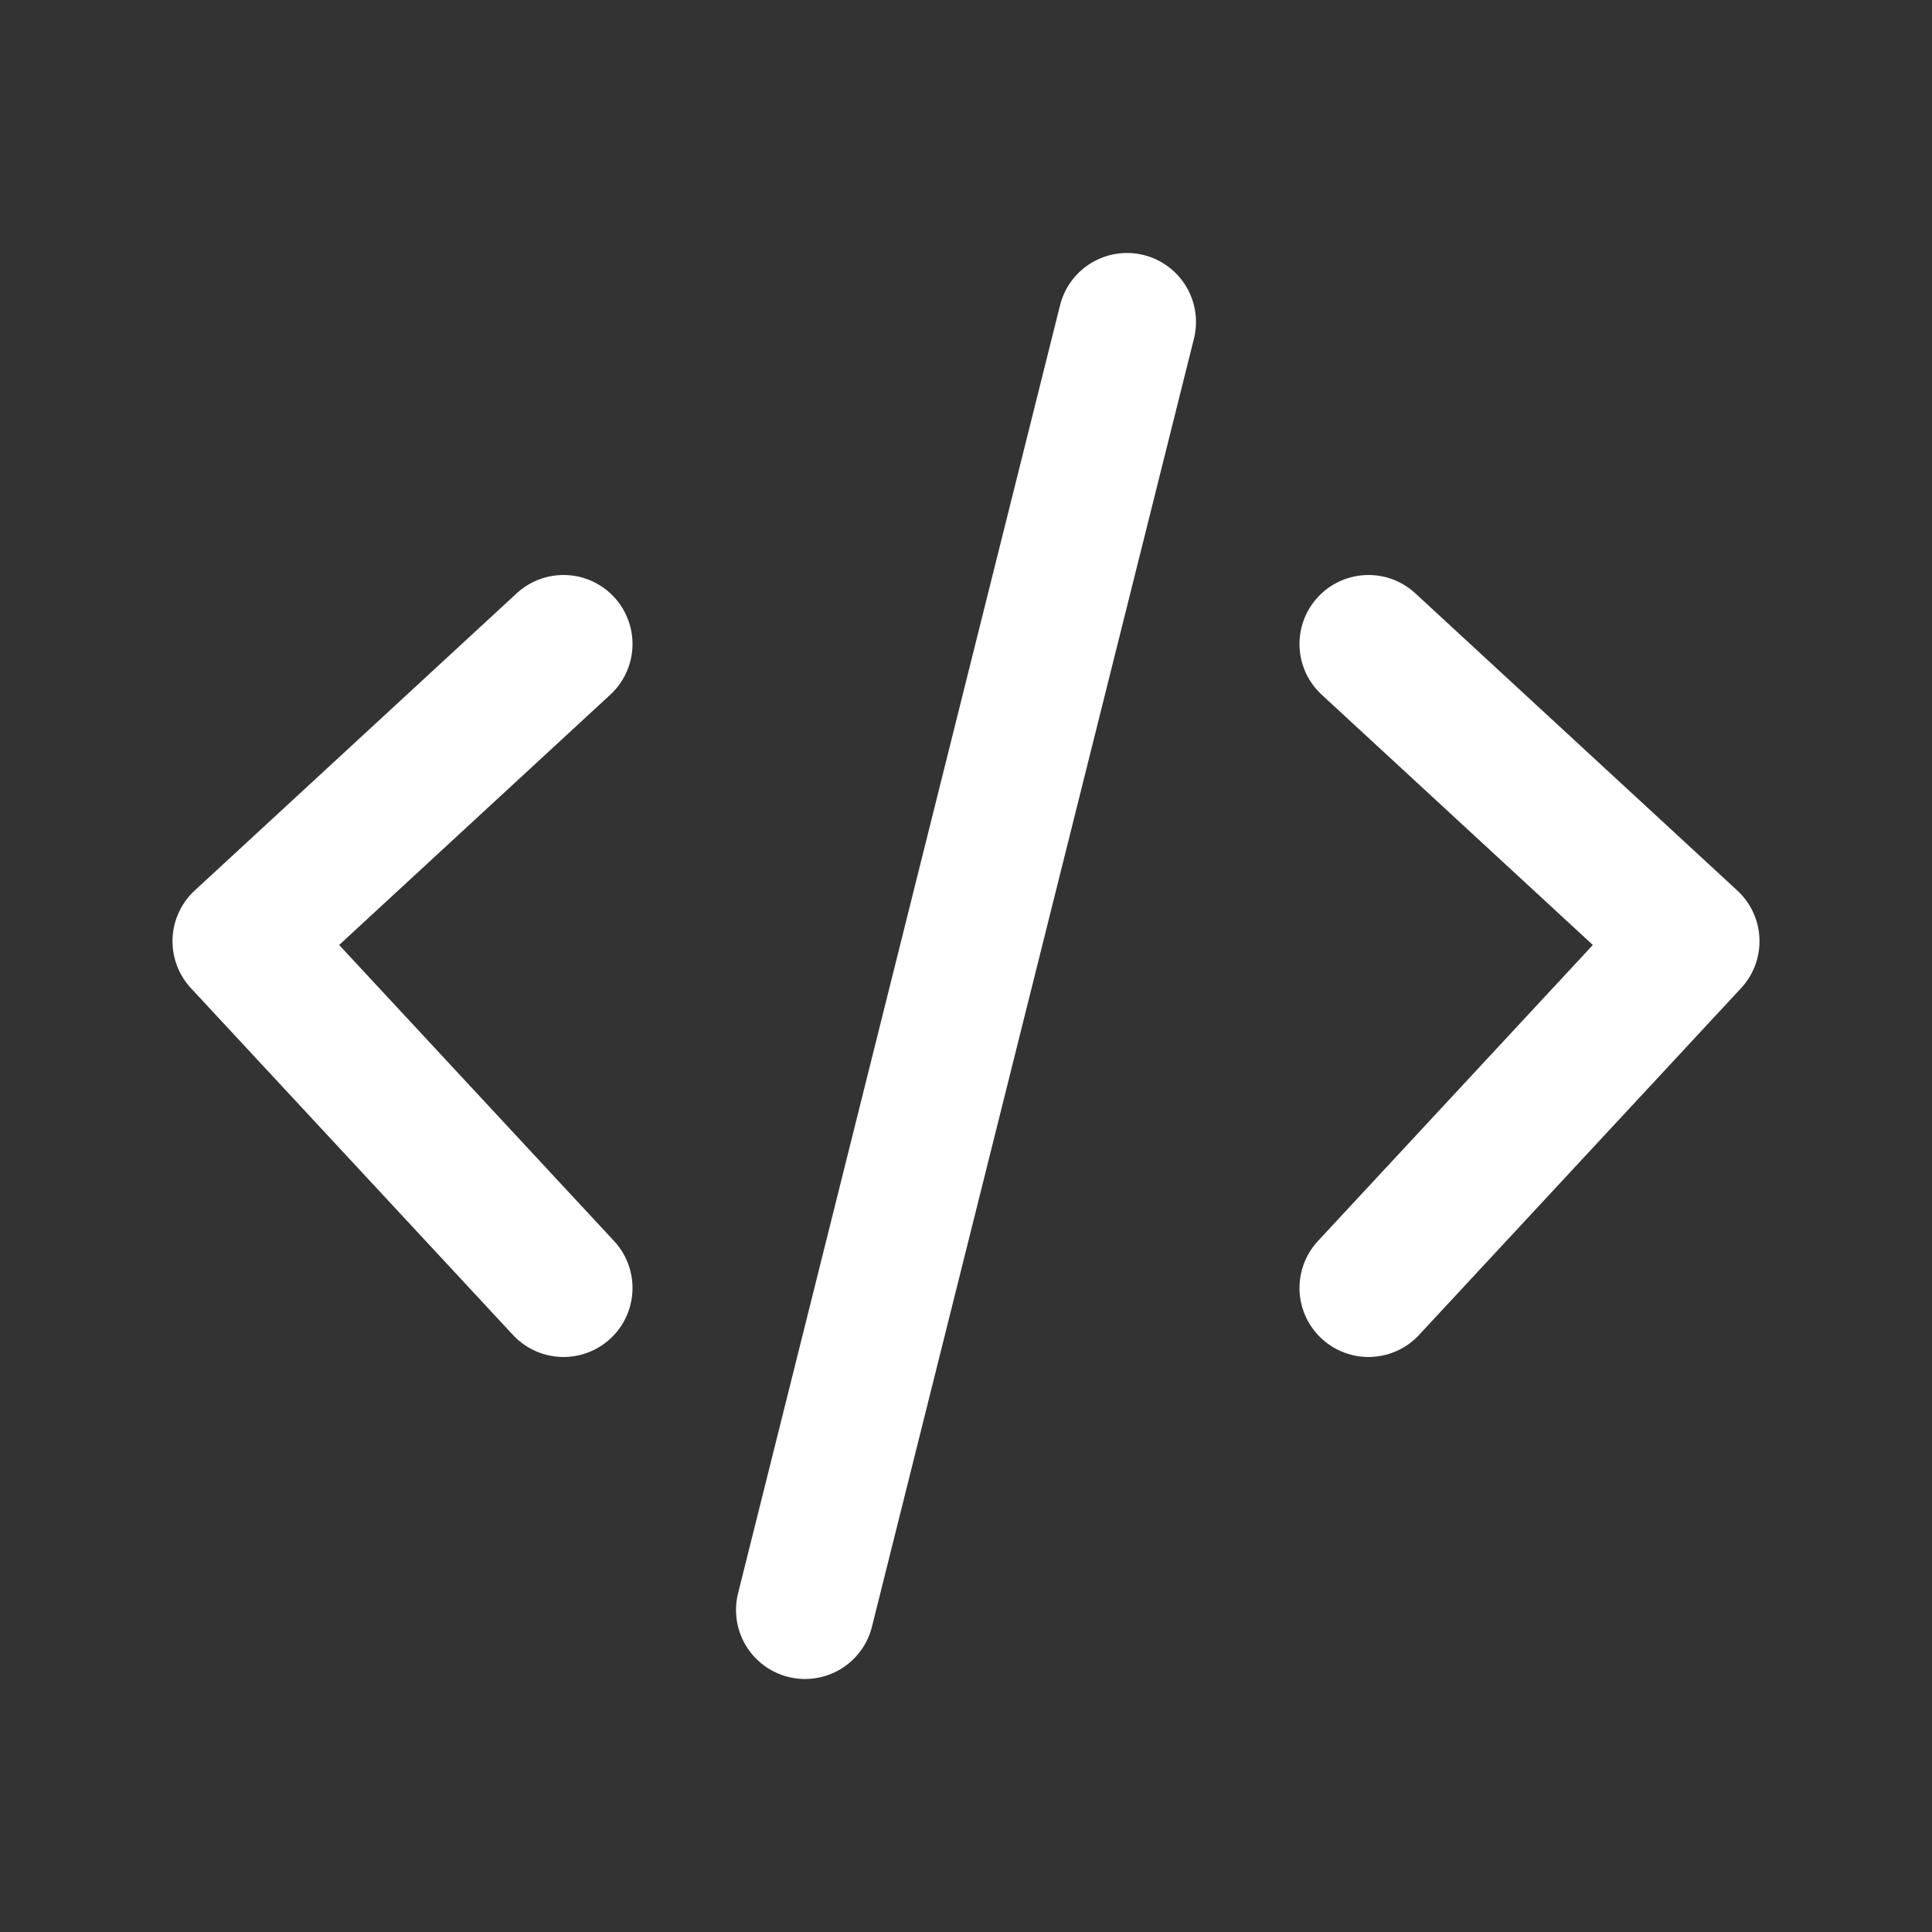 <svg width="40" height="40" viewBox="0 0 70 70" fill="none" xmlns="http://www.w3.org/2000/svg">
<rect x="0" y="0" width="70" height="70" fill="#333333" stroke="none"/>
<path d="M20.417 23.333L8.75 34.102L20.417 46.666M49.583 23.333L61.25 34.102L49.583 46.666M40.833 11.666L29.167 58.333" stroke="white" stroke-width="5" stroke-linecap="round" stroke-linejoin="round"/>
</svg>
